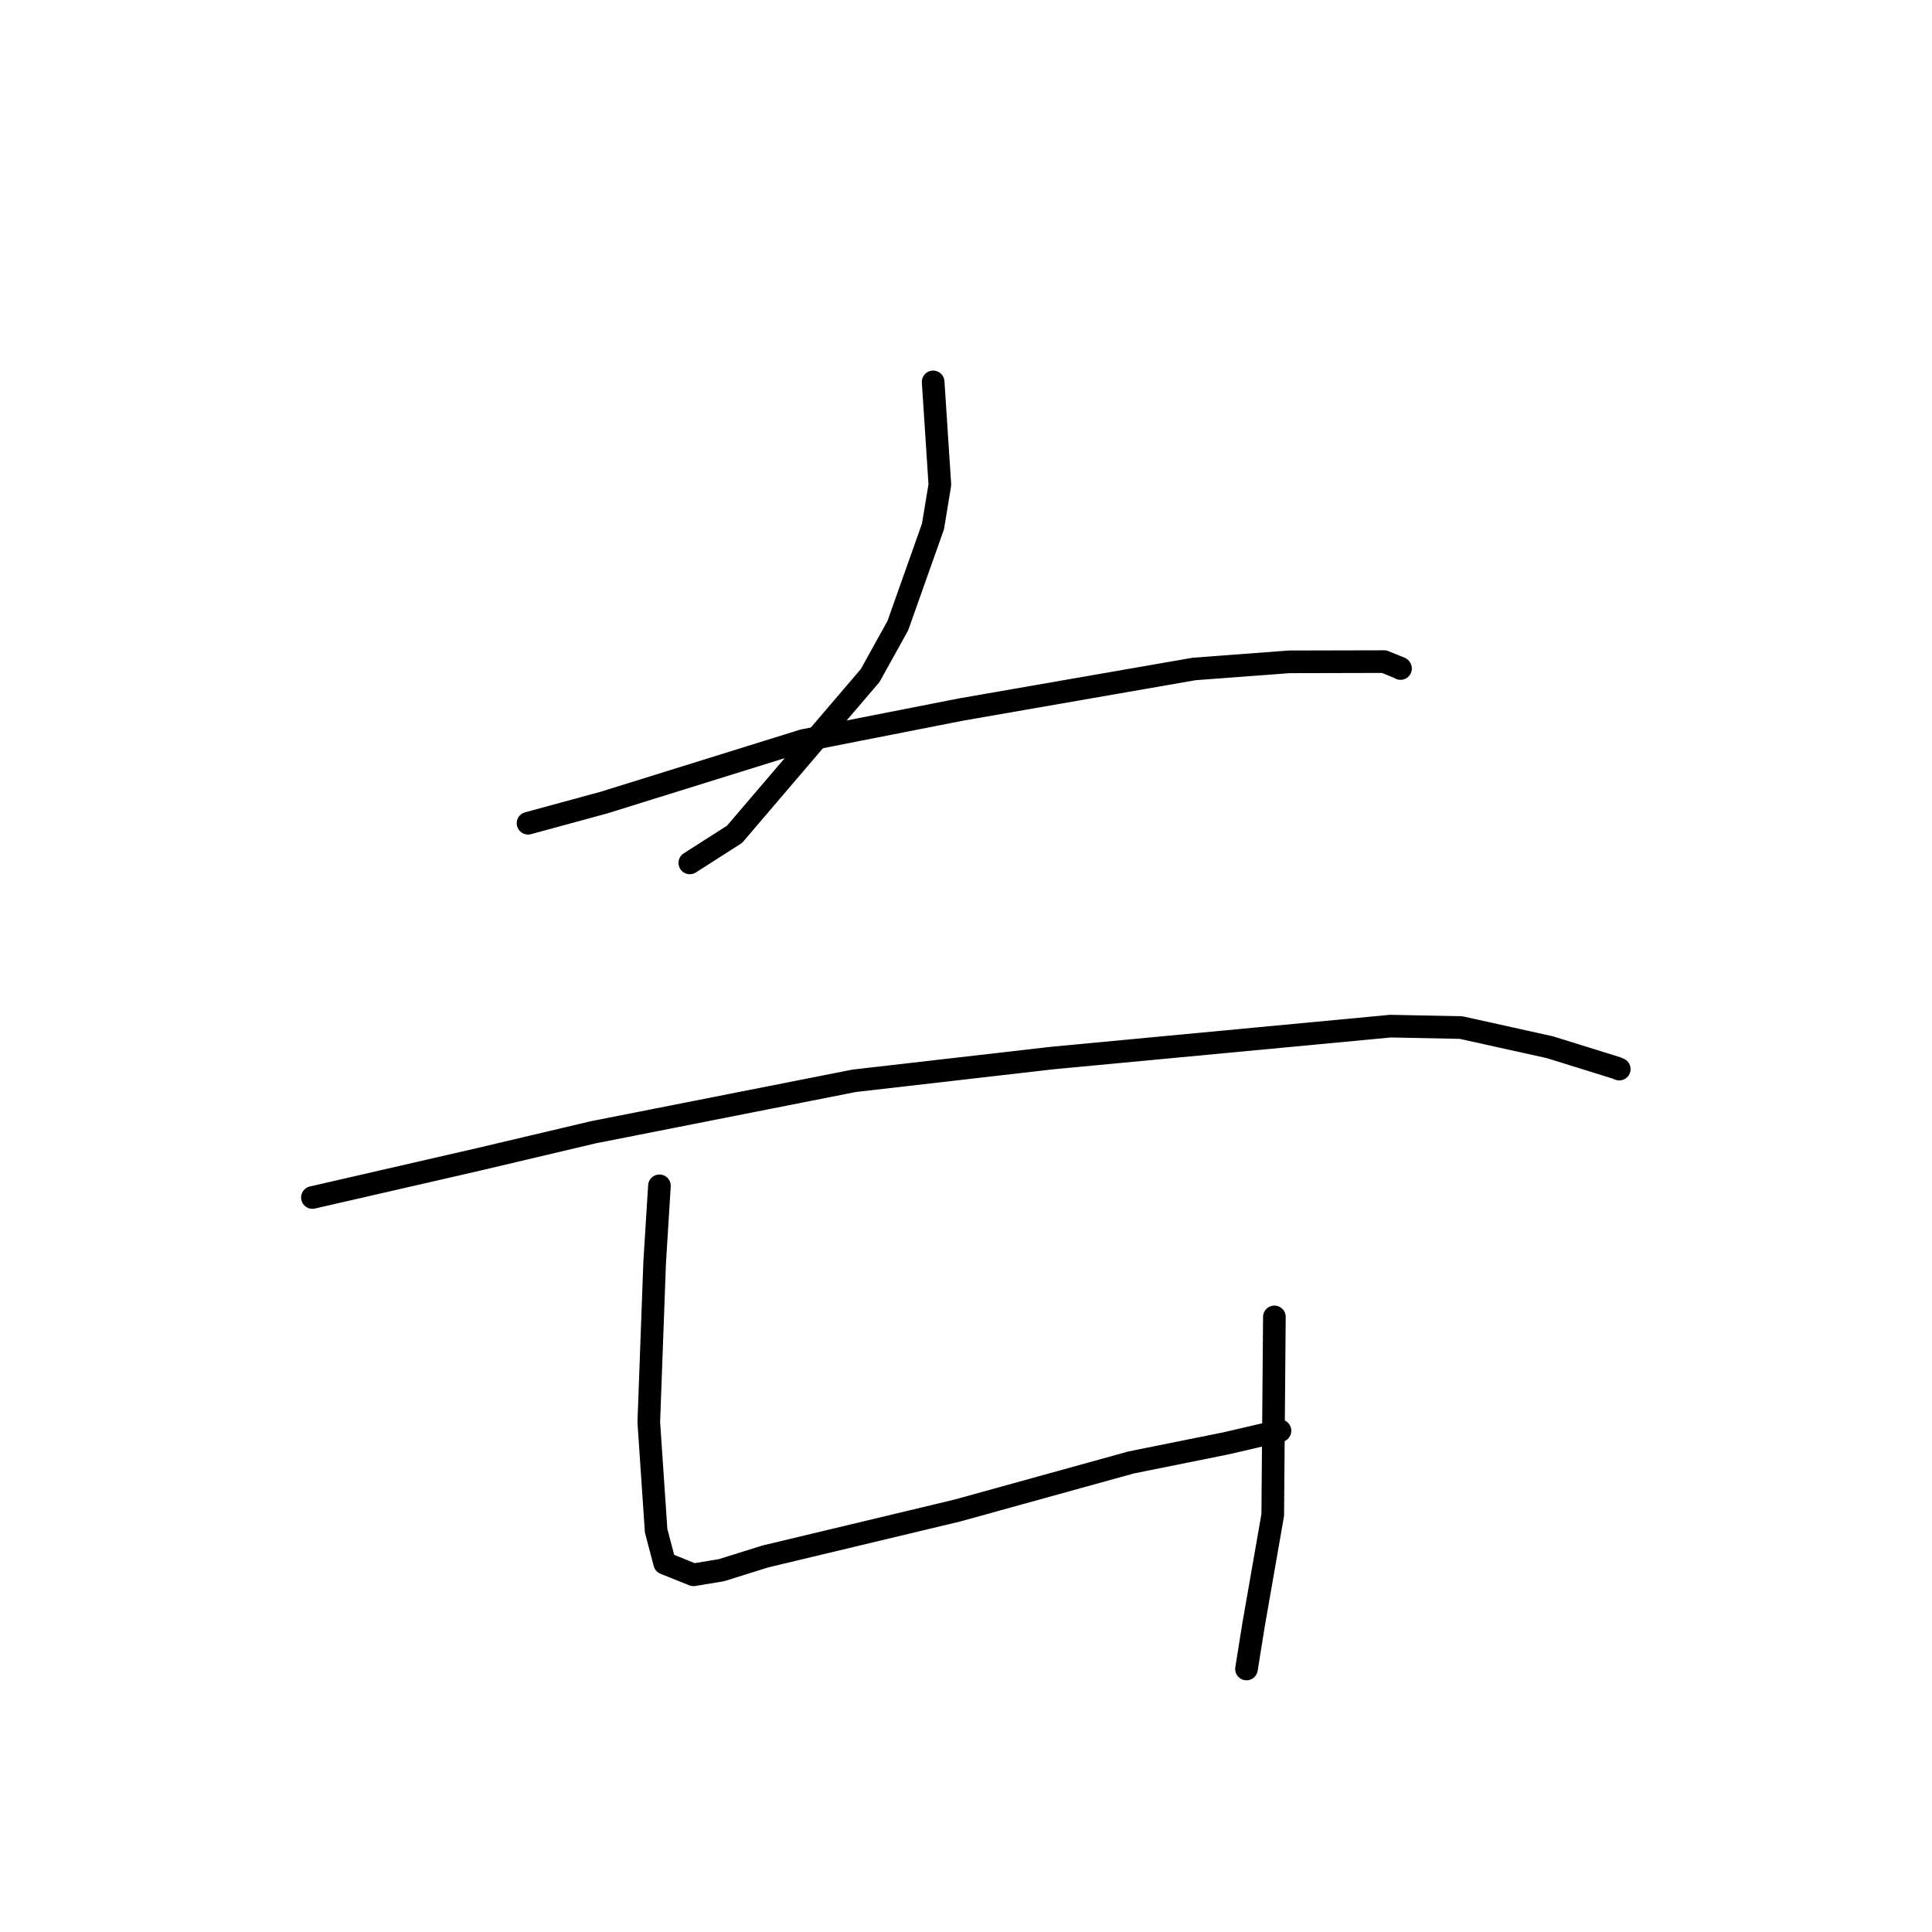 <?xml version="1.0" standalone="no"?>
    <svg width="256" height="256" xmlns="http://www.w3.org/2000/svg" version="1.1">
    <polyline stroke="black" stroke-width="3" stroke-linecap="round" fill="transparent" stroke-linejoin="round" points="123.647 50.604 124.537 64.22 123.627 69.755 118.963 82.911 115.303 89.509 97.333 110.547 91.403 114.338 " />
        <polyline stroke="black" stroke-width="3" stroke-linecap="round" fill="transparent" stroke-linejoin="round" points="69.968 109.083 80.004 106.353 106.423 98.127 127.274 94.029 158.224 88.642 170.826 87.697 183.405 87.667 185.548 88.537 185.571 88.577 185.574 88.583 " />
        <polyline stroke="black" stroke-width="3" stroke-linecap="round" fill="transparent" stroke-linejoin="round" points="41.398 158.674 63.477 153.607 78.621 150.031 113.169 143.214 139.4 140.199 184.244 135.969 193.604 136.158 205.368 138.763 214.223 141.517 214.526 141.648 214.559 141.662 214.559 141.663 214.56 141.663 " />
        <polyline stroke="black" stroke-width="3" stroke-linecap="round" fill="transparent" stroke-linejoin="round" points="87.378 157.129 86.744 167.325 85.968 188.454 86.94 202.827 88.076 207.14 91.887 208.671 95.597 208.058 101.388 206.245 126.815 200.163 149.882 193.783 162.476 191.246 168.956 189.734 169.604 189.583 " />
        <polyline stroke="black" stroke-width="3" stroke-linecap="round" fill="transparent" stroke-linejoin="round" points="168.862 174.497 168.645 200.742 166.087 215.388 165.167 221.149 " />
        </svg>